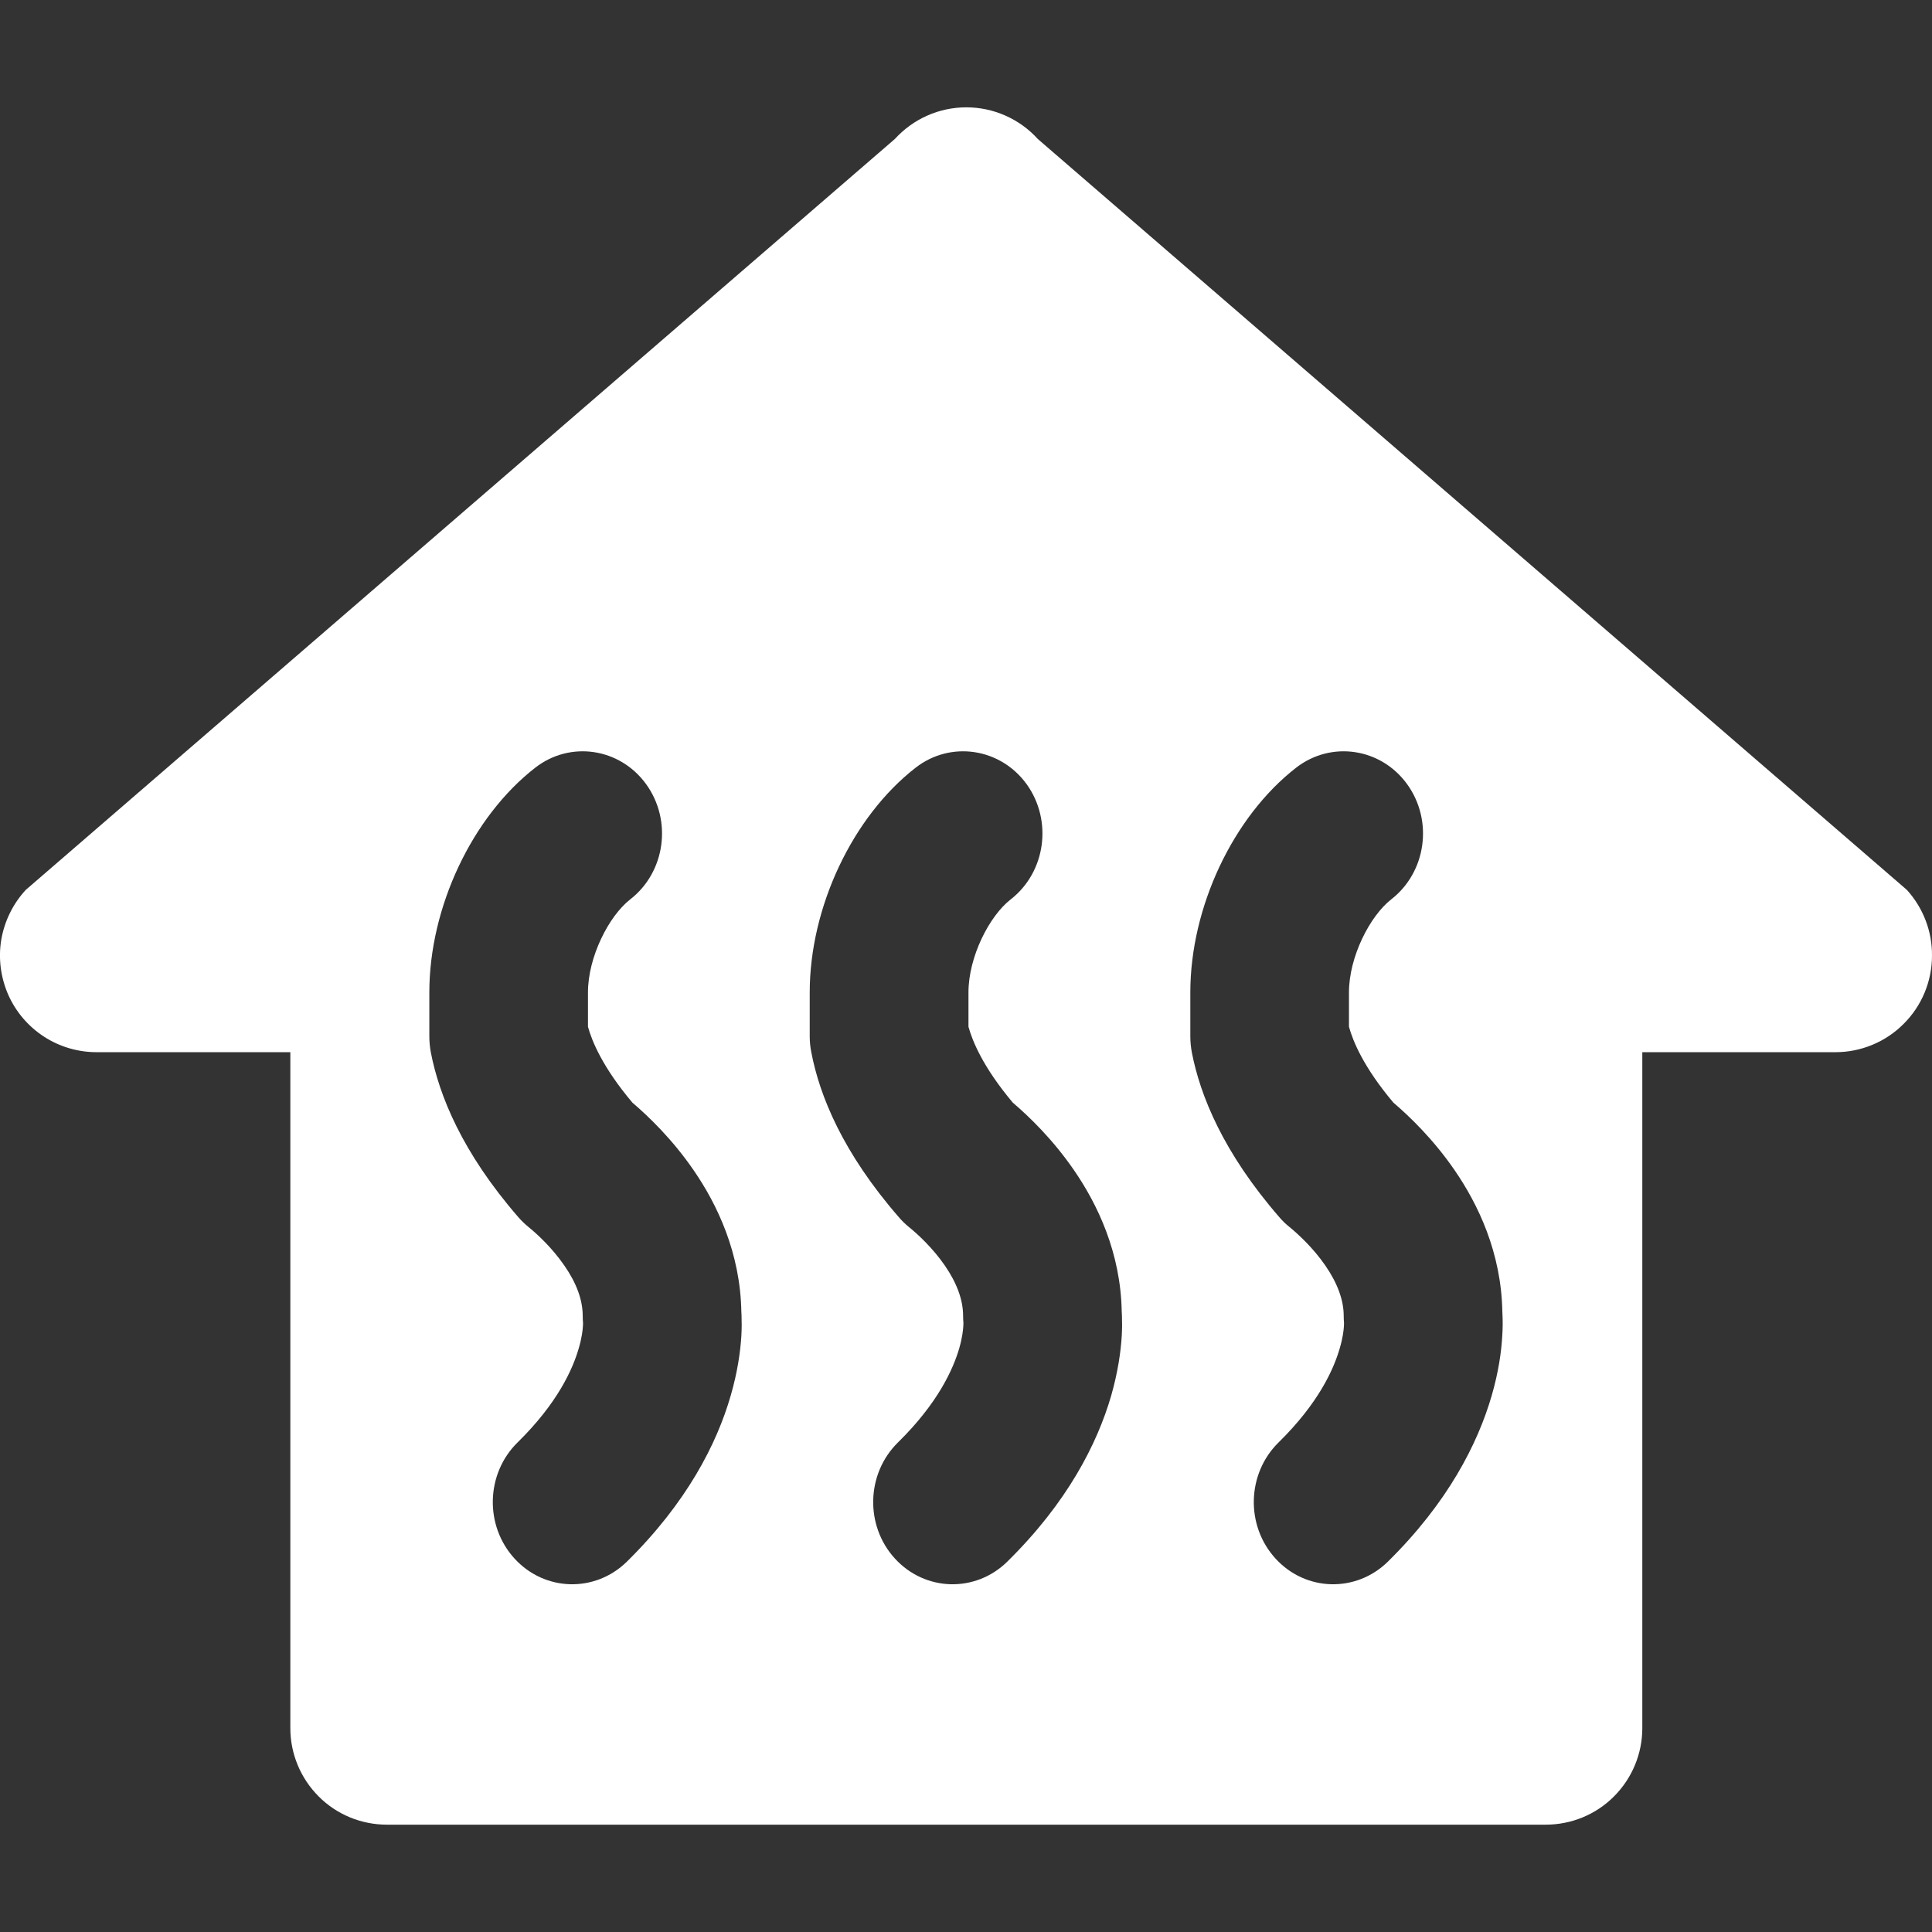 <svg width="18" height="18" viewBox="0 0 18 18" fill="none" xmlns="http://www.w3.org/2000/svg">
<rect x="0" y="0" width="18" height="18" fill="#333333" stroke="none"/>
<g clip-path="url(#clip0_1918_8261)">
<path fill-rule="evenodd" clip-rule="evenodd" d="M9.367 1.077C9.482 1.128 9.585 1.202 9.669 1.295L17.766 8.291C17.918 8.459 18.002 8.677 18 8.903C18 9.142 17.905 9.371 17.736 9.539C17.568 9.708 17.339 9.803 17.1 9.803H15.301V16.101C15.301 16.339 15.206 16.568 15.037 16.737C14.869 16.906 14.64 17 14.401 17H3.605C3.366 17 3.137 16.906 2.969 16.737C2.8 16.568 2.705 16.339 2.705 16.101V9.803H0.906C0.73 9.804 0.558 9.754 0.411 9.659C0.263 9.563 0.147 9.427 0.076 9.266C0.006 9.105 -0.017 8.927 0.012 8.754C0.042 8.581 0.121 8.42 0.24 8.291L8.337 1.295C8.422 1.202 8.524 1.128 8.639 1.077C8.754 1.026 8.878 1 9.003 1C9.128 1 9.252 1.026 9.367 1.077ZM5.872 8.379C6.199 8.125 6.265 7.645 6.02 7.306C5.775 6.968 5.312 6.899 4.986 7.153C4.397 7.611 4 8.455 4 9.246V9.655C4 9.705 4.005 9.756 4.014 9.805C4.092 10.207 4.306 10.738 4.83 11.341C4.859 11.374 4.89 11.404 4.923 11.431C5.007 11.499 5.145 11.627 5.258 11.791C5.372 11.955 5.429 12.113 5.429 12.259C5.429 12.282 5.43 12.305 5.432 12.327C5.432 12.332 5.432 12.341 5.431 12.354C5.429 12.392 5.421 12.464 5.392 12.562C5.337 12.753 5.197 13.071 4.822 13.439C4.526 13.73 4.513 14.214 4.794 14.521C5.075 14.828 5.542 14.841 5.839 14.551C6.4 13.999 6.679 13.45 6.808 13.002C6.872 12.781 6.898 12.592 6.907 12.448C6.911 12.376 6.911 12.315 6.909 12.267C6.909 12.251 6.908 12.237 6.907 12.224C6.898 11.671 6.681 11.22 6.462 10.902C6.264 10.614 6.042 10.401 5.892 10.273C5.612 9.941 5.514 9.697 5.478 9.566V9.246C5.478 8.915 5.673 8.534 5.872 8.379ZM9.565 7.306C9.809 7.645 9.743 8.125 9.417 8.379C9.217 8.534 9.023 8.915 9.023 9.246V9.566C9.059 9.697 9.157 9.941 9.436 10.273C9.586 10.401 9.808 10.614 10.006 10.902C10.225 11.22 10.442 11.671 10.451 12.224C10.452 12.237 10.453 12.251 10.453 12.267C10.455 12.315 10.455 12.376 10.451 12.448C10.442 12.592 10.416 12.781 10.353 13.002C10.223 13.45 9.945 13.999 9.383 14.551C9.087 14.841 8.619 14.828 8.338 14.521C8.057 14.214 8.07 13.73 8.366 13.439C8.741 13.071 8.881 12.753 8.937 12.562C8.965 12.464 8.973 12.392 8.975 12.354C8.976 12.341 8.976 12.332 8.976 12.327C8.974 12.305 8.973 12.282 8.973 12.259C8.973 12.113 8.916 11.955 8.803 11.791C8.69 11.627 8.551 11.499 8.467 11.431C8.434 11.404 8.403 11.374 8.375 11.341C7.85 10.738 7.636 10.207 7.559 9.805C7.549 9.756 7.544 9.705 7.544 9.655V9.246C7.544 8.455 7.941 7.611 8.53 7.153C8.856 6.899 9.32 6.968 9.565 7.306ZM12.962 8.379C13.289 8.125 13.355 7.645 13.11 7.306C12.865 6.968 12.402 6.899 12.075 7.153C11.486 7.611 11.09 8.455 11.09 9.246V9.655C11.09 9.705 11.095 9.756 11.104 9.805C11.182 10.207 11.396 10.738 11.92 11.341C11.948 11.374 11.979 11.404 12.013 11.431C12.096 11.499 12.235 11.627 12.348 11.791C12.461 11.955 12.519 12.113 12.519 12.259C12.519 12.282 12.52 12.305 12.522 12.327C12.522 12.332 12.522 12.341 12.521 12.354C12.519 12.392 12.511 12.464 12.482 12.562C12.427 12.753 12.287 13.071 11.912 13.439C11.616 13.73 11.603 14.214 11.884 14.521C12.164 14.828 12.632 14.841 12.929 14.551C13.49 13.999 13.768 13.45 13.898 13.002C13.962 12.781 13.988 12.592 13.996 12.448C14.001 12.376 14.001 12.315 13.999 12.267C13.998 12.251 13.998 12.237 13.997 12.224C13.988 11.671 13.771 11.22 13.552 10.902C13.354 10.614 13.132 10.401 12.982 10.273C12.702 9.941 12.604 9.697 12.568 9.566V9.246C12.568 8.915 12.763 8.534 12.962 8.379Z" fill="white"/>
</g>
<defs>
<clipPath id="clip0_1918_8261">
<rect width="18" height="18" fill="white"/>
</clipPath>
</defs>
</svg>
